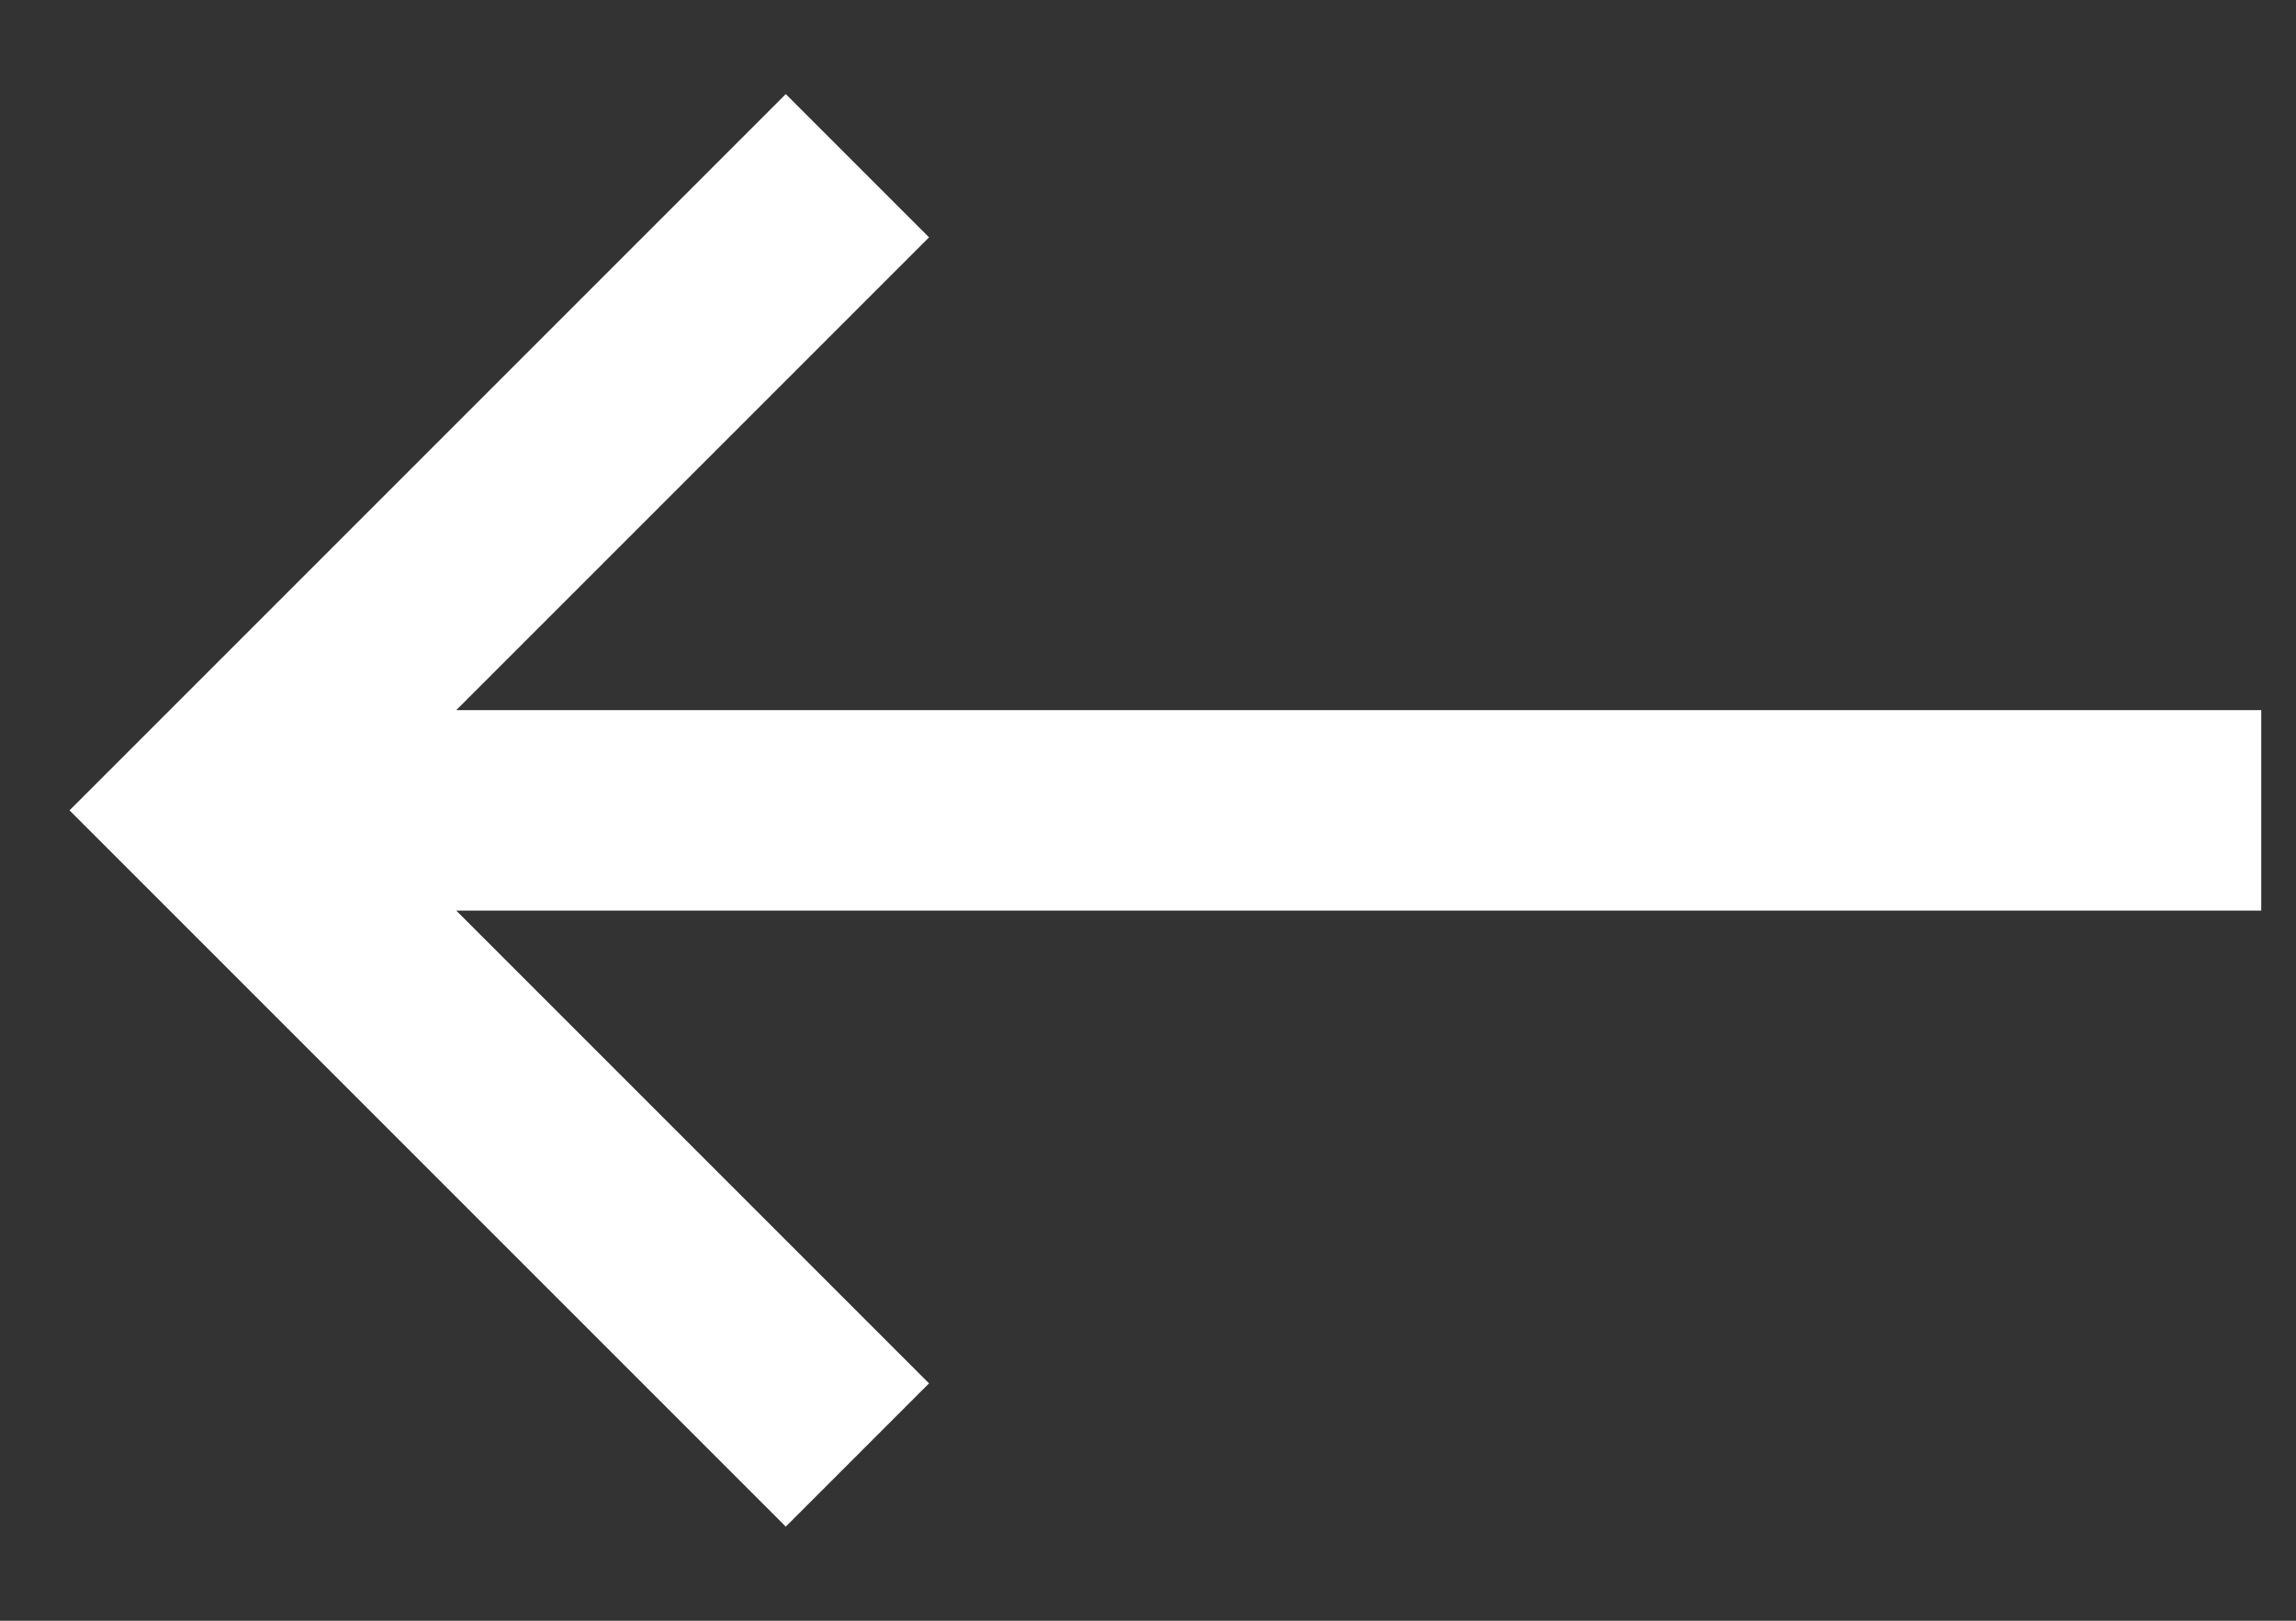 <?xml version="1.0" encoding="UTF-8"?>
<svg width="17px" height="12px" viewBox="0 0 17 12" version="1.1" xmlns="http://www.w3.org/2000/svg" xmlns:xlink="http://www.w3.org/1999/xlink">
    <rect x="0" y="0" width="17" height="12" fill="#333333" stroke="none"/>
    <title>call-made</title>
    <g id="Page-1" stroke="none" stroke-width="1" fill="none" fill-rule="evenodd">
        <g id="MOBILE-DETAIL-PAGE-DARK" transform="translate(-52, -130)" fill="#FFFFFF">
            <g id="BACK-Copy-2" transform="translate(28, 120)">
                <g id="Group-2" transform="translate(24, 6)">
                    <g id="call-made" transform="translate(9, 10) scale(-1, 1) translate(-9, -10) translate(0, 1)">
                        <polygon id="Shape" transform="translate(9, 9) rotate(45) translate(-9, -9) " points="7.5 3 7.5 4.5 12.45 4.5 3 13.95 4.05 15 13.5 5.55 13.5 10.5 15 10.5 15 3"></polygon>
                    </g>
                </g>
            </g>
        </g>
    </g>
</svg>